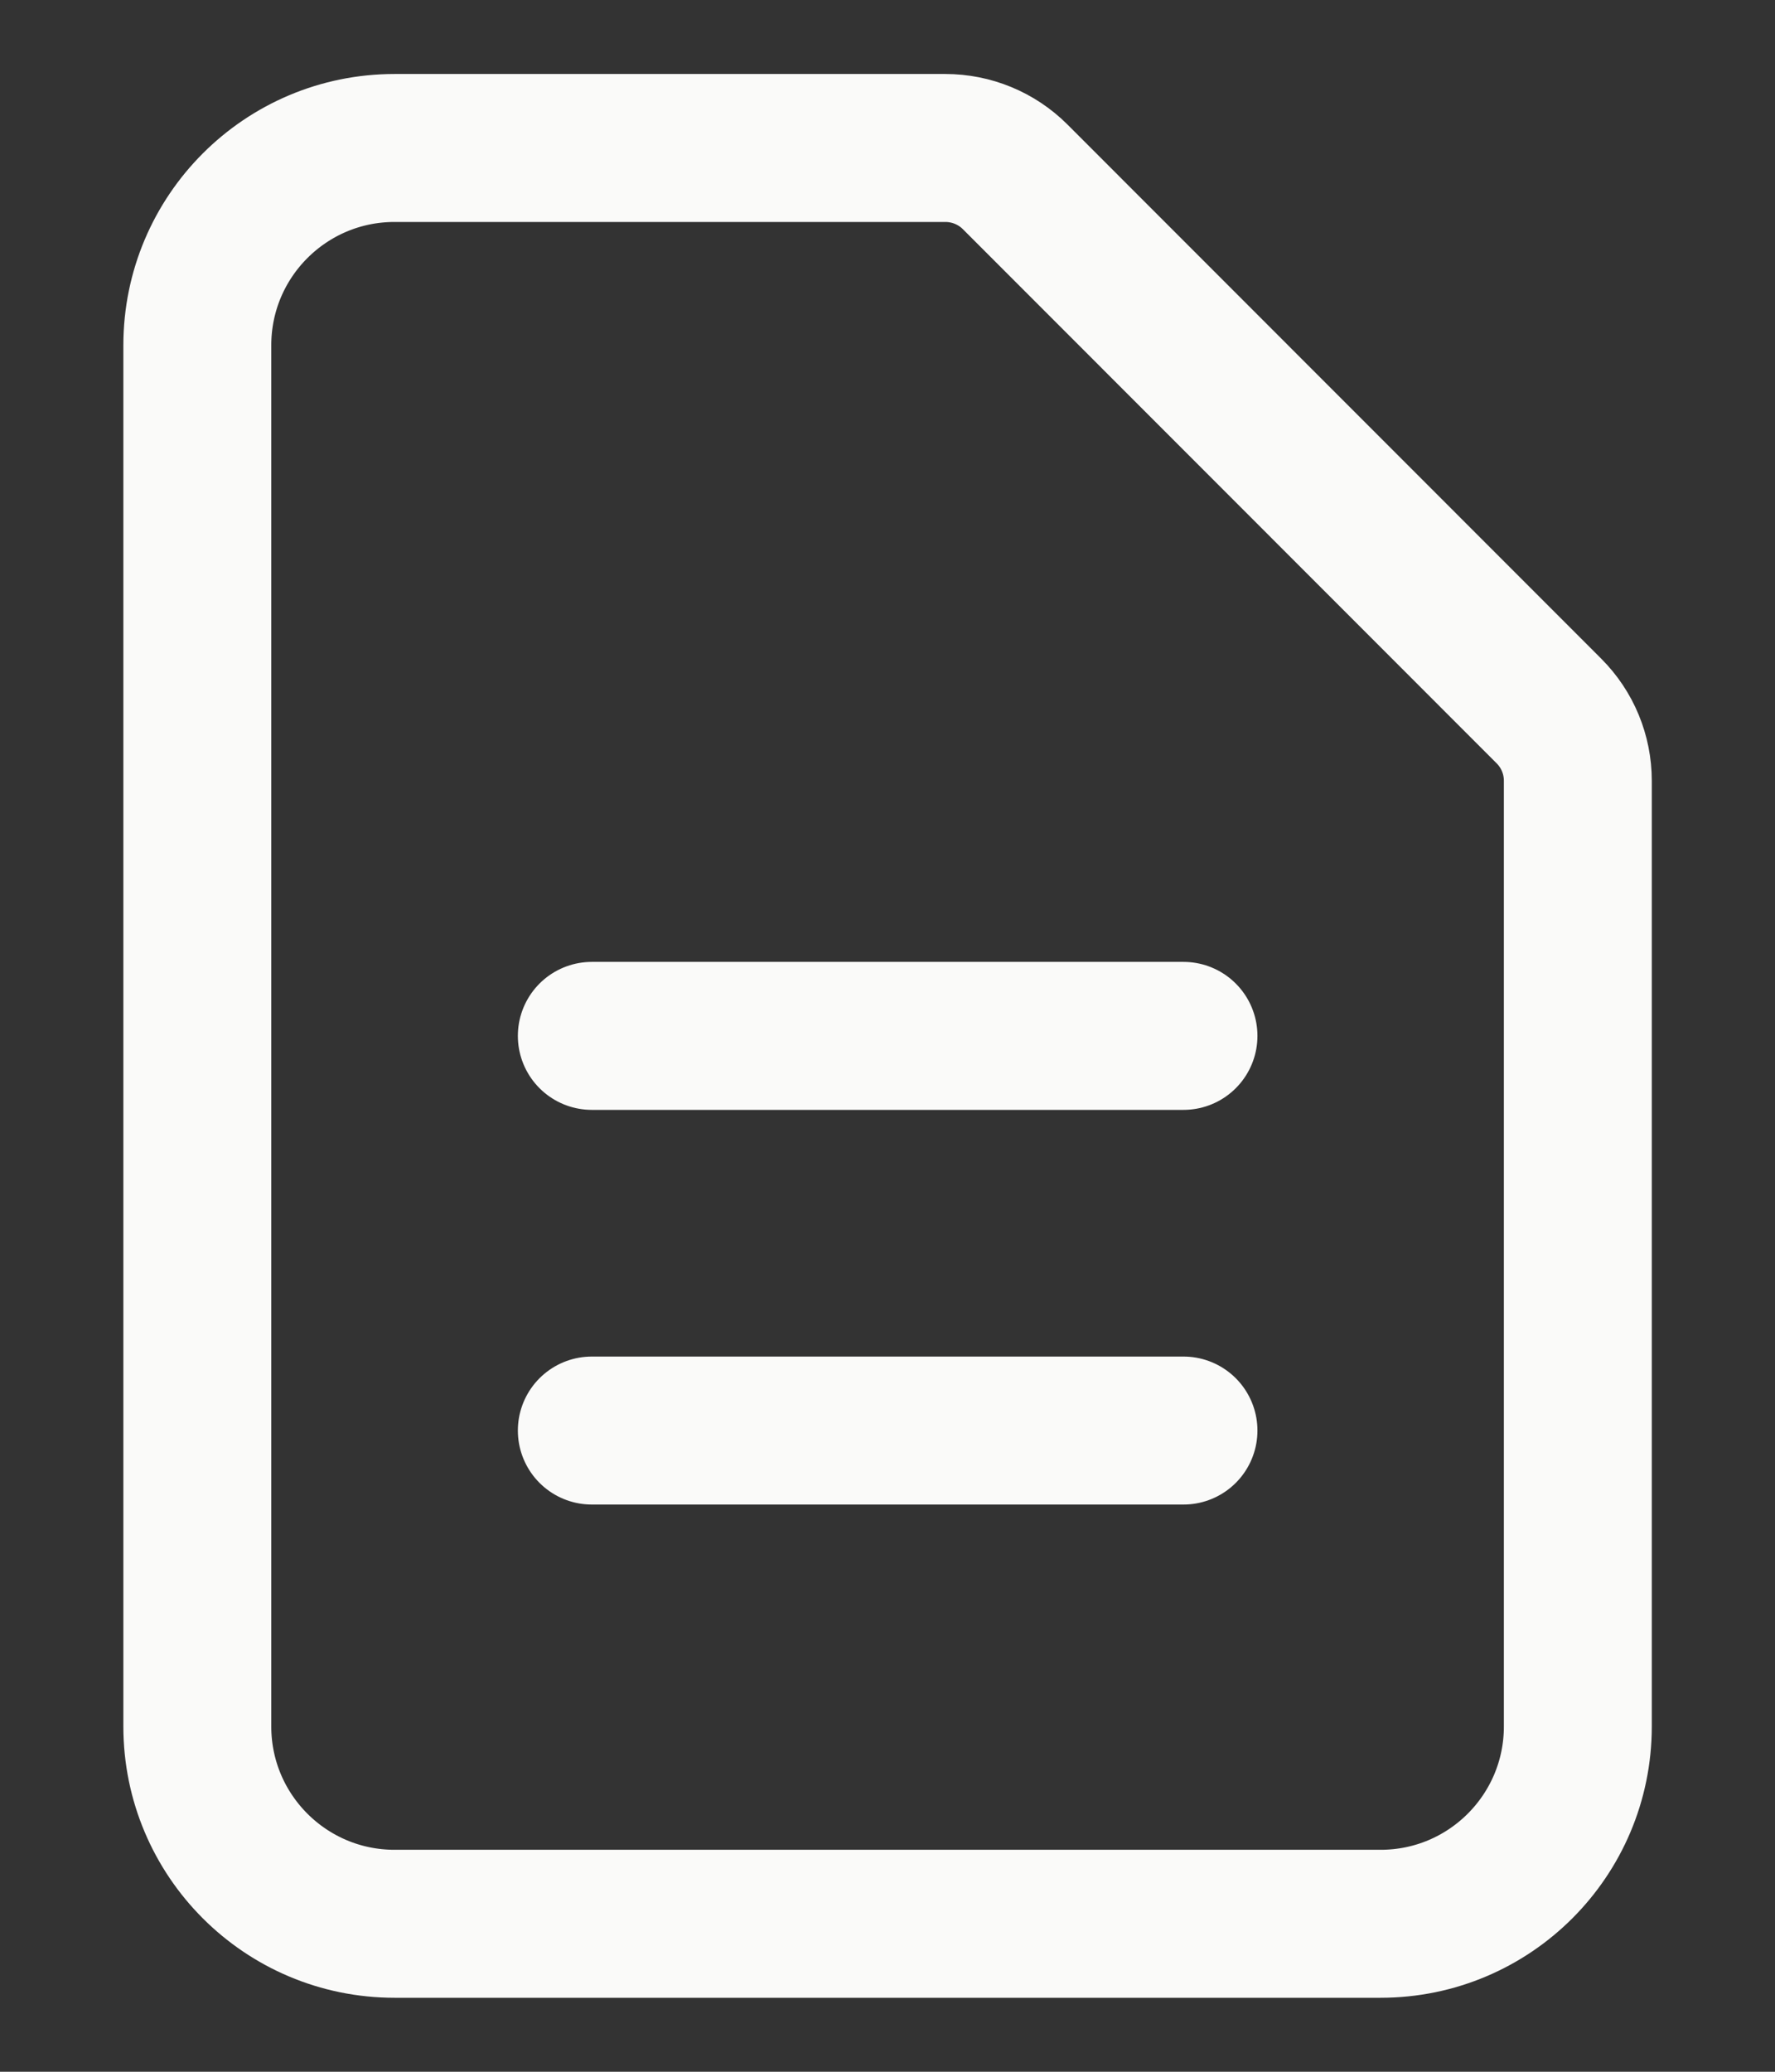 <svg width="12" height="14" viewBox="0 0 12 14" fill="none" xmlns="http://www.w3.org/2000/svg">
<rect x="0" y="0" width="12" height="14" fill="#333333" stroke="none"/>
<path d="M4.001 7H8.001M4.001 9.667H8.001M9.334 13H2.667C1.931 13 1.334 12.403 1.334 11.667V2.333C1.334 1.597 1.931 1 2.667 1H6.391C6.568 1 6.738 1.07 6.863 1.195L10.472 4.805C10.597 4.93 10.667 5.099 10.667 5.276V11.667C10.667 12.403 10.07 13 9.334 13Z" stroke="#FAFAF9" stroke-linecap="round" stroke-linejoin="round"/>
</svg>

